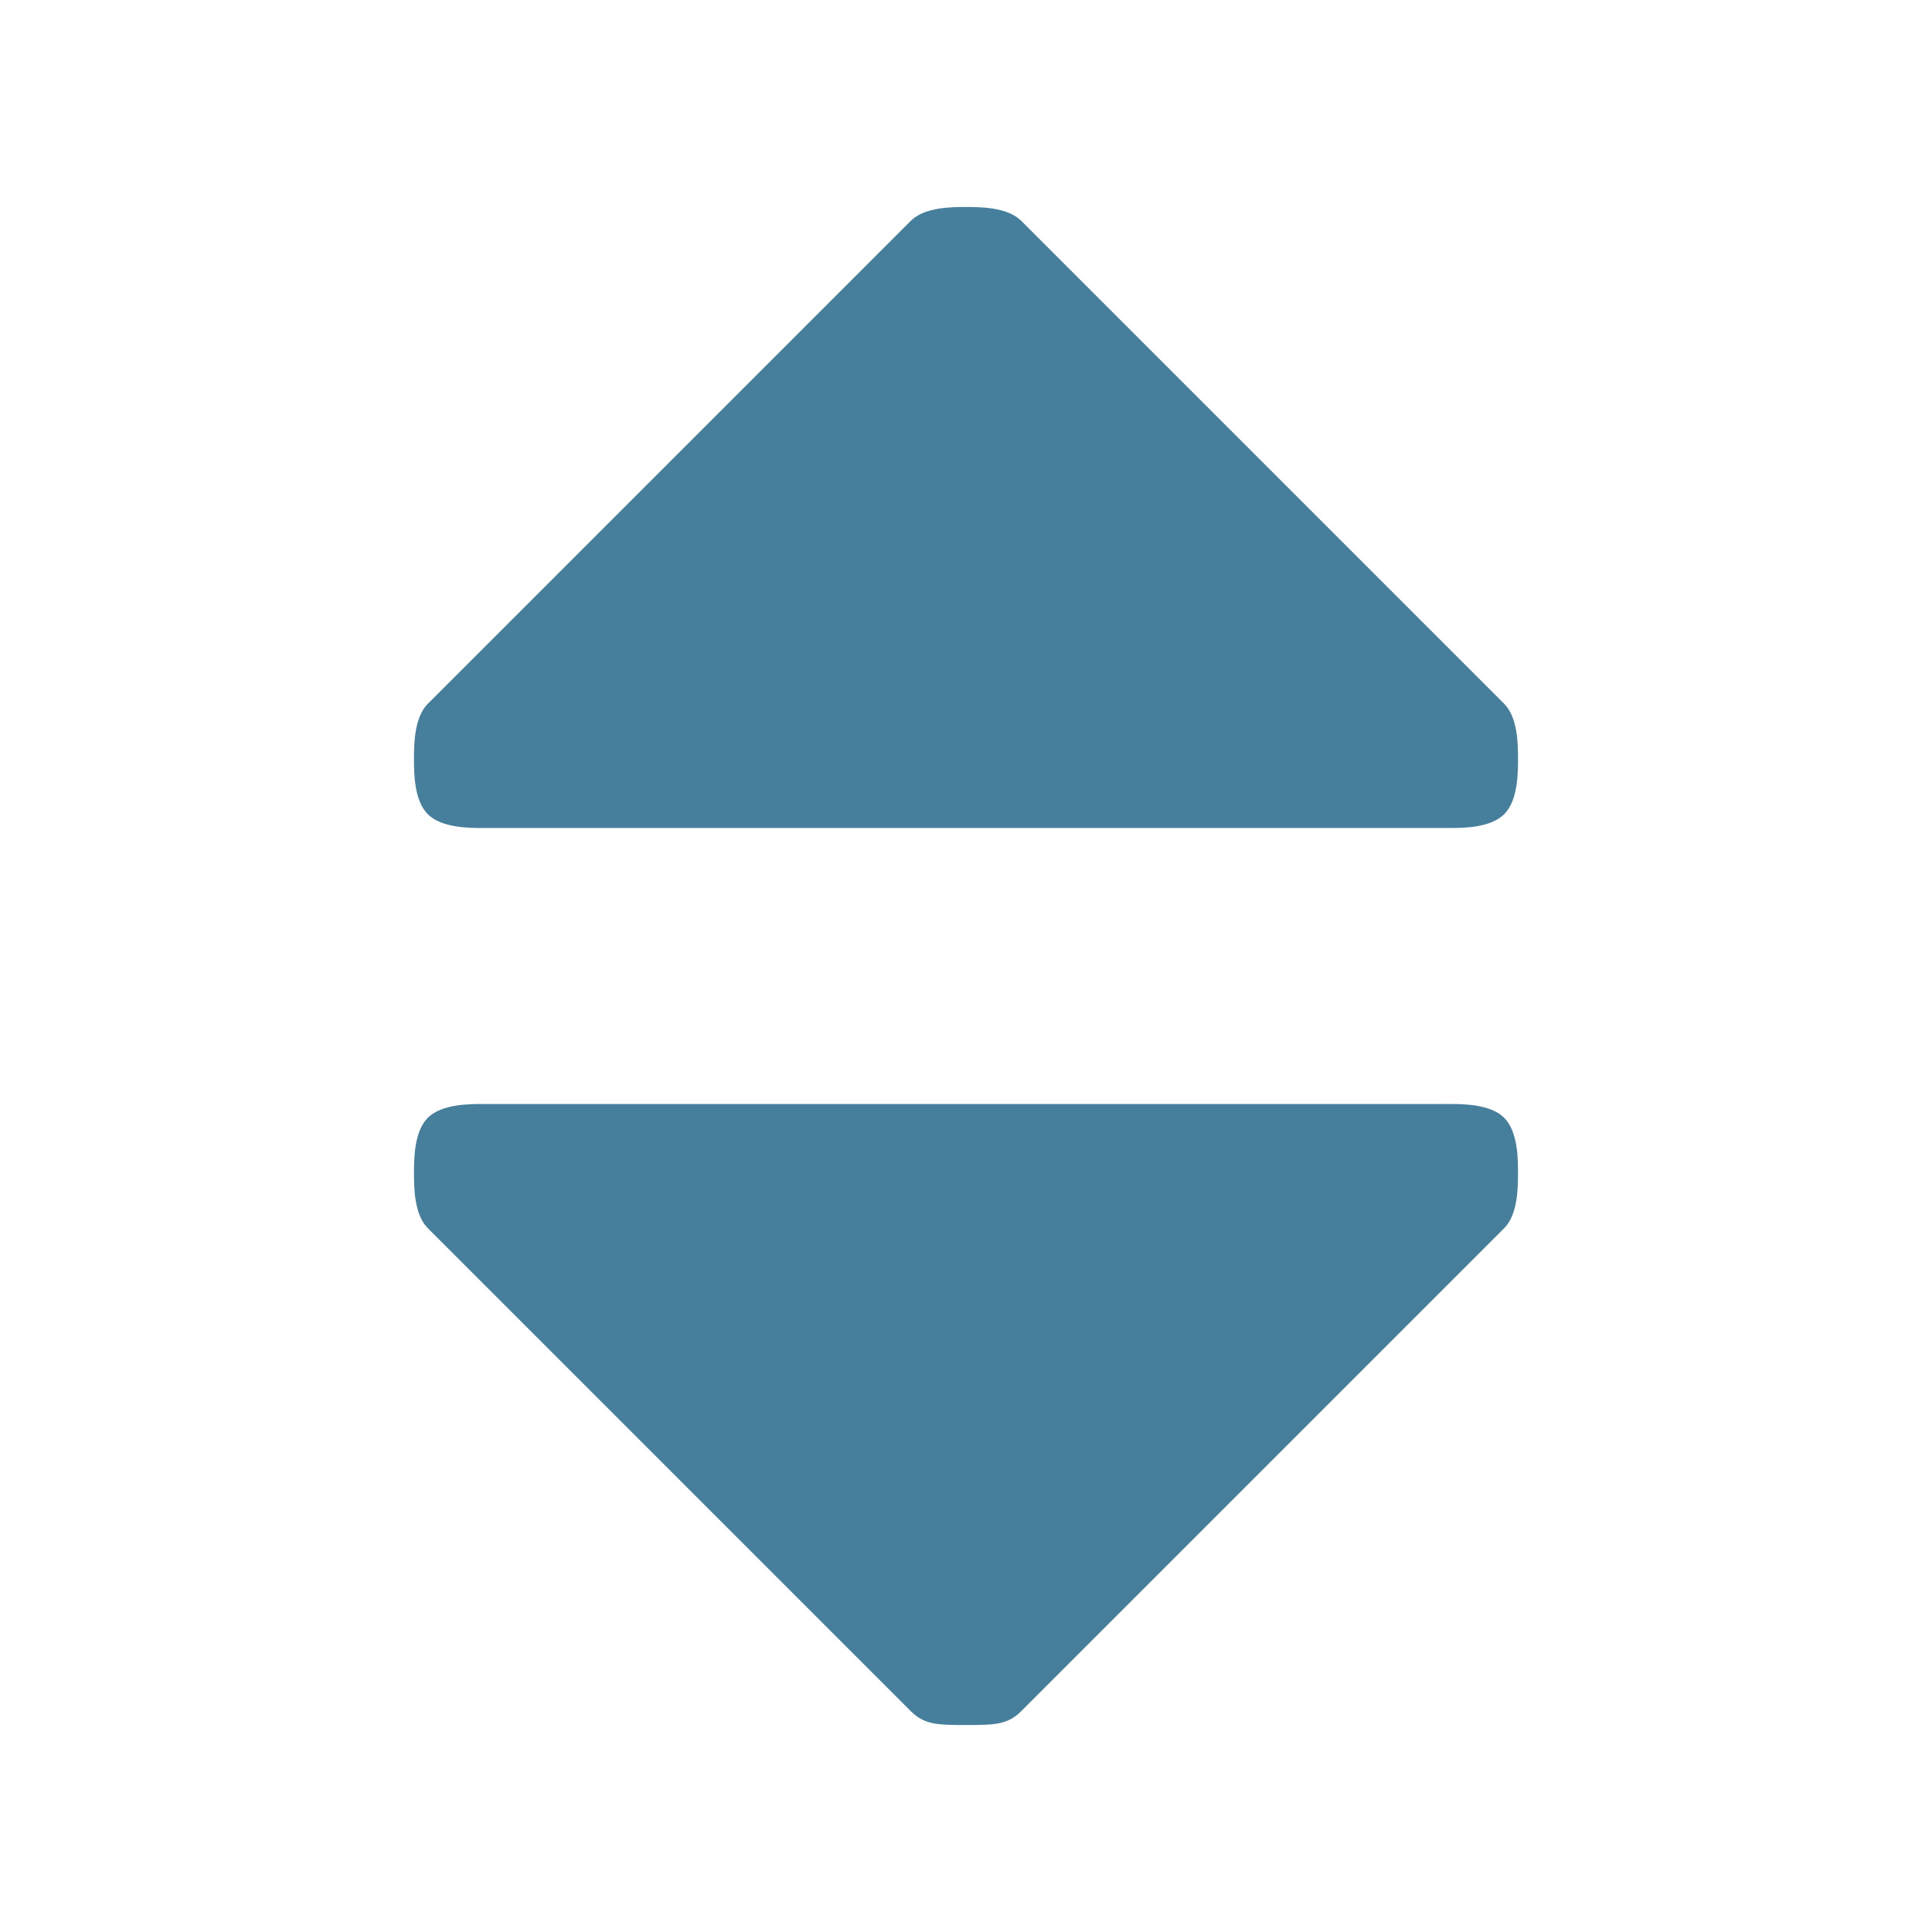 <?xml version="1.0" encoding="utf-8"?>
<!-- Generator: Adobe Illustrator 19.0.0, SVG Export Plug-In . SVG Version: 6.00 Build 0)  -->
<svg version="1.1" id="Warstwa_1" xmlns="http://www.w3.org/2000/svg" xmlns:xlink="http://www.w3.org/1999/xlink" x="0px" y="0px"
	 viewBox="0 0 14 14" style="enable-background:new 0 0 14 14;" xml:space="preserve">
<style type="text/css">
	.st0{fill:#457F9C;}
</style>
<g id="XMLID_2_">
	<g id="sort_1_">
		<path id="XMLID_3_" class="st0" d="M11,8.5c0,0.1,0,0.3-0.1,0.4l-3.5,3.5c-0.1,0.1-0.2,0.1-0.4,0.1s-0.3,0-0.4-0.1L3.1,8.9
			C3,8.8,3,8.6,3,8.5s0-0.3,0.1-0.4S3.4,8,3.5,8h7c0.1,0,0.3,0,0.4,0.1S11,8.4,11,8.5z M11,5.5c0,0.1,0,0.3-0.1,0.4S10.6,6,10.5,6
			h-7C3.4,6,3.2,6,3.1,5.9S3,5.6,3,5.5s0-0.3,0.1-0.4l3.5-3.5C6.7,1.5,6.9,1.5,7,1.5s0.3,0,0.4,0.1l3.5,3.5C11,5.2,11,5.4,11,5.5z"
			/>
	</g>
</g>
</svg>
